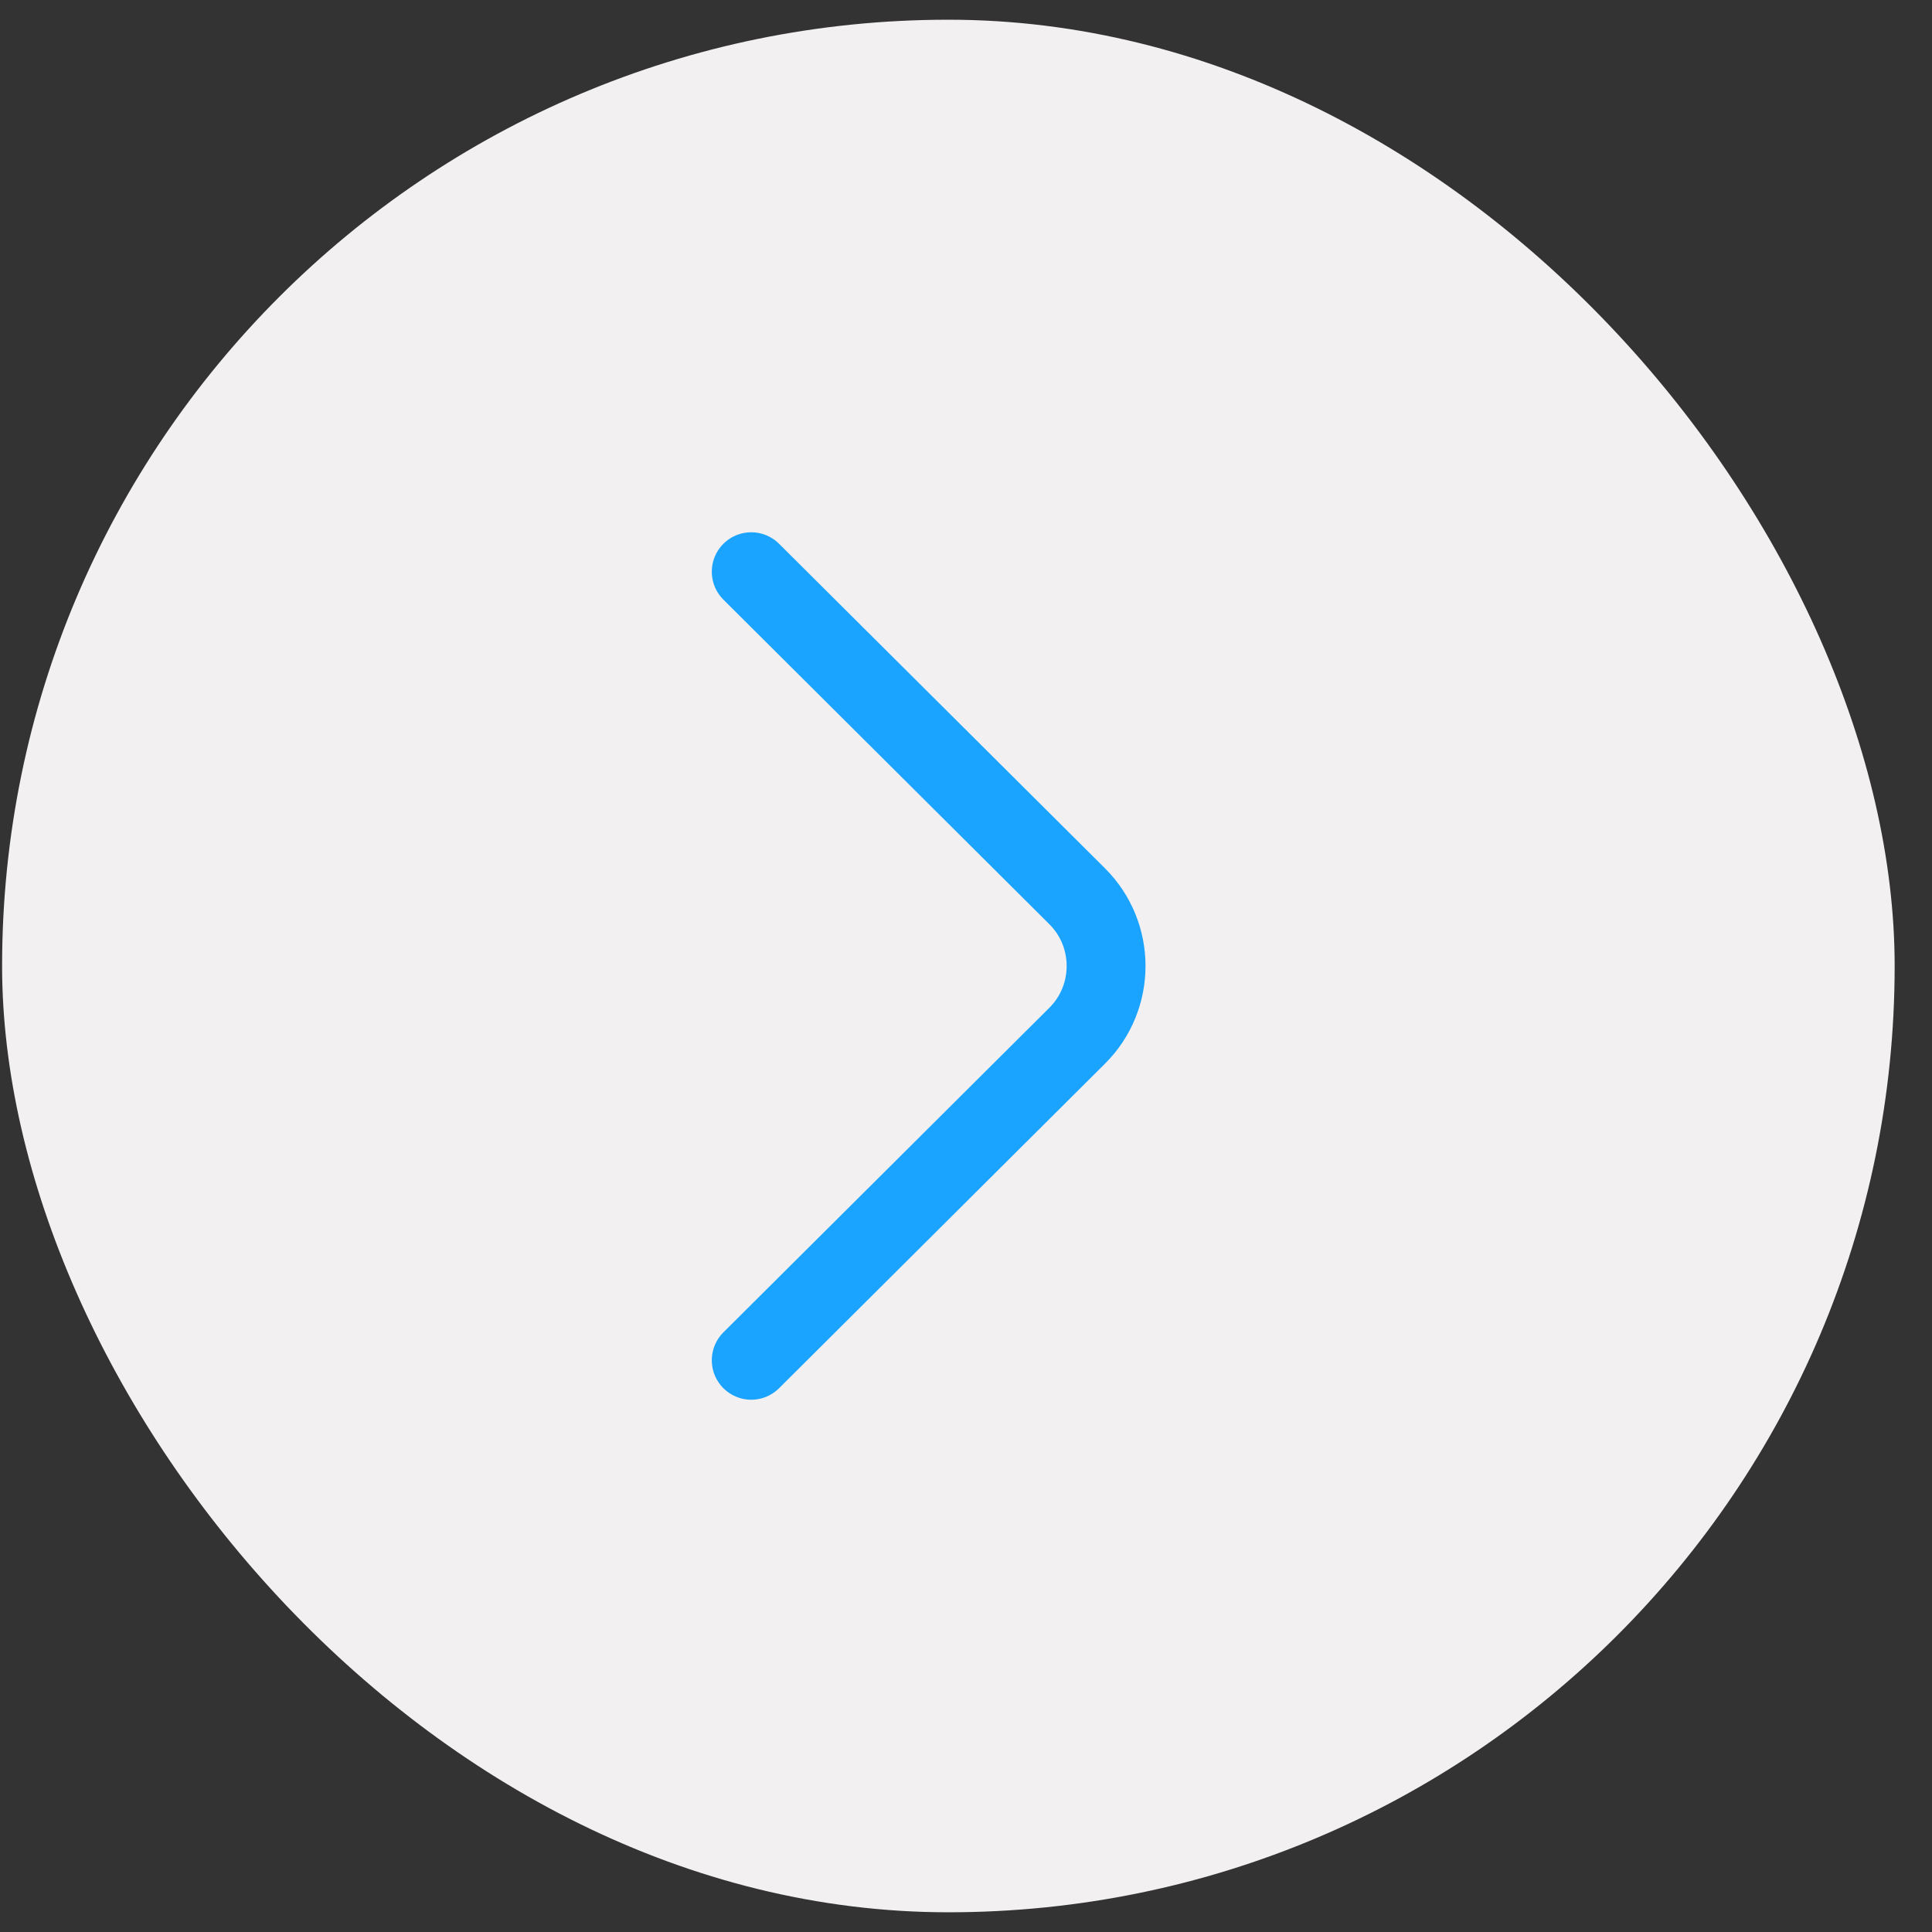 <svg width="49" height="49" viewBox="0 0 49 49" fill="none" xmlns="http://www.w3.org/2000/svg">
<rect x="0" y="0" width="49" height="49" fill="#333333" stroke="none"/>
<rect x="0.053" y="0.5" width="48" height="48" rx="24" fill="#F2F0F0"/>
<path d="M19.053 34.5L27.32 26.268C28.297 25.296 28.297 23.704 27.32 22.732L19.053 14.5" stroke="#1AA4FF" stroke-width="2" stroke-miterlimit="10" stroke-linecap="round" stroke-linejoin="round"/>
</svg>
